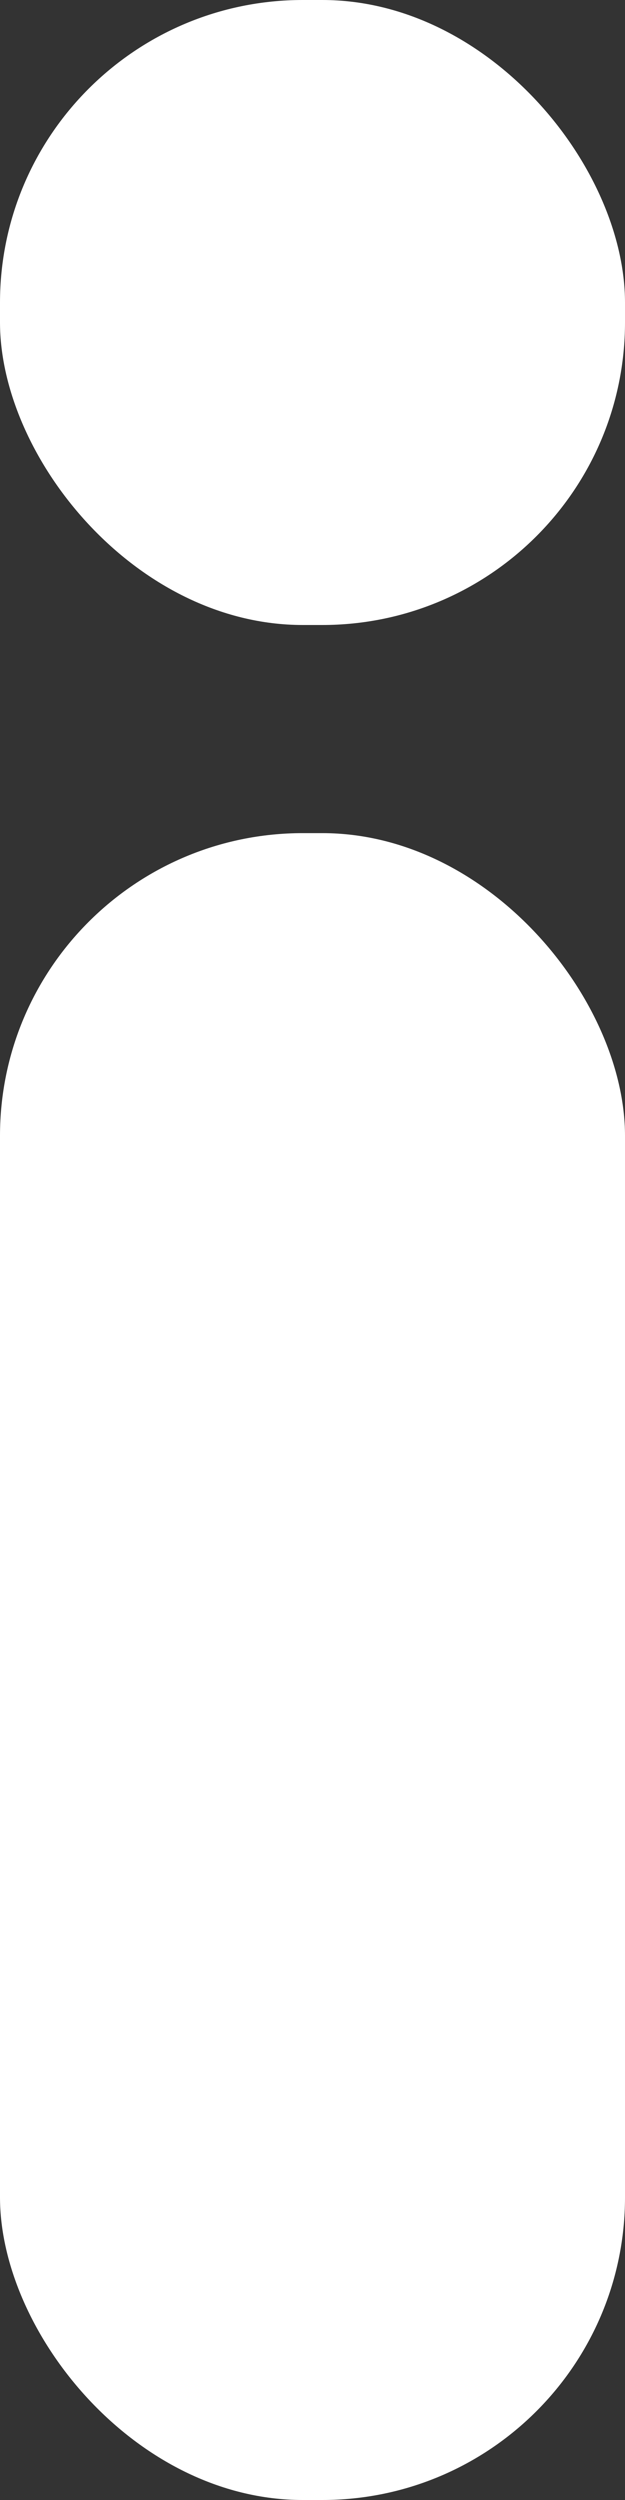 <svg width="2" height="8" viewBox="0 0 2 8" fill="none" xmlns="http://www.w3.org/2000/svg">
<rect x="0" y="0" width="2" height="8" fill="#333333" stroke="none"/>
<rect y="2.666" width="2" height="5.334" rx="0.969" fill="white"/>
<rect width="2" height="2" rx="0.969" fill="white"/>
</svg>
